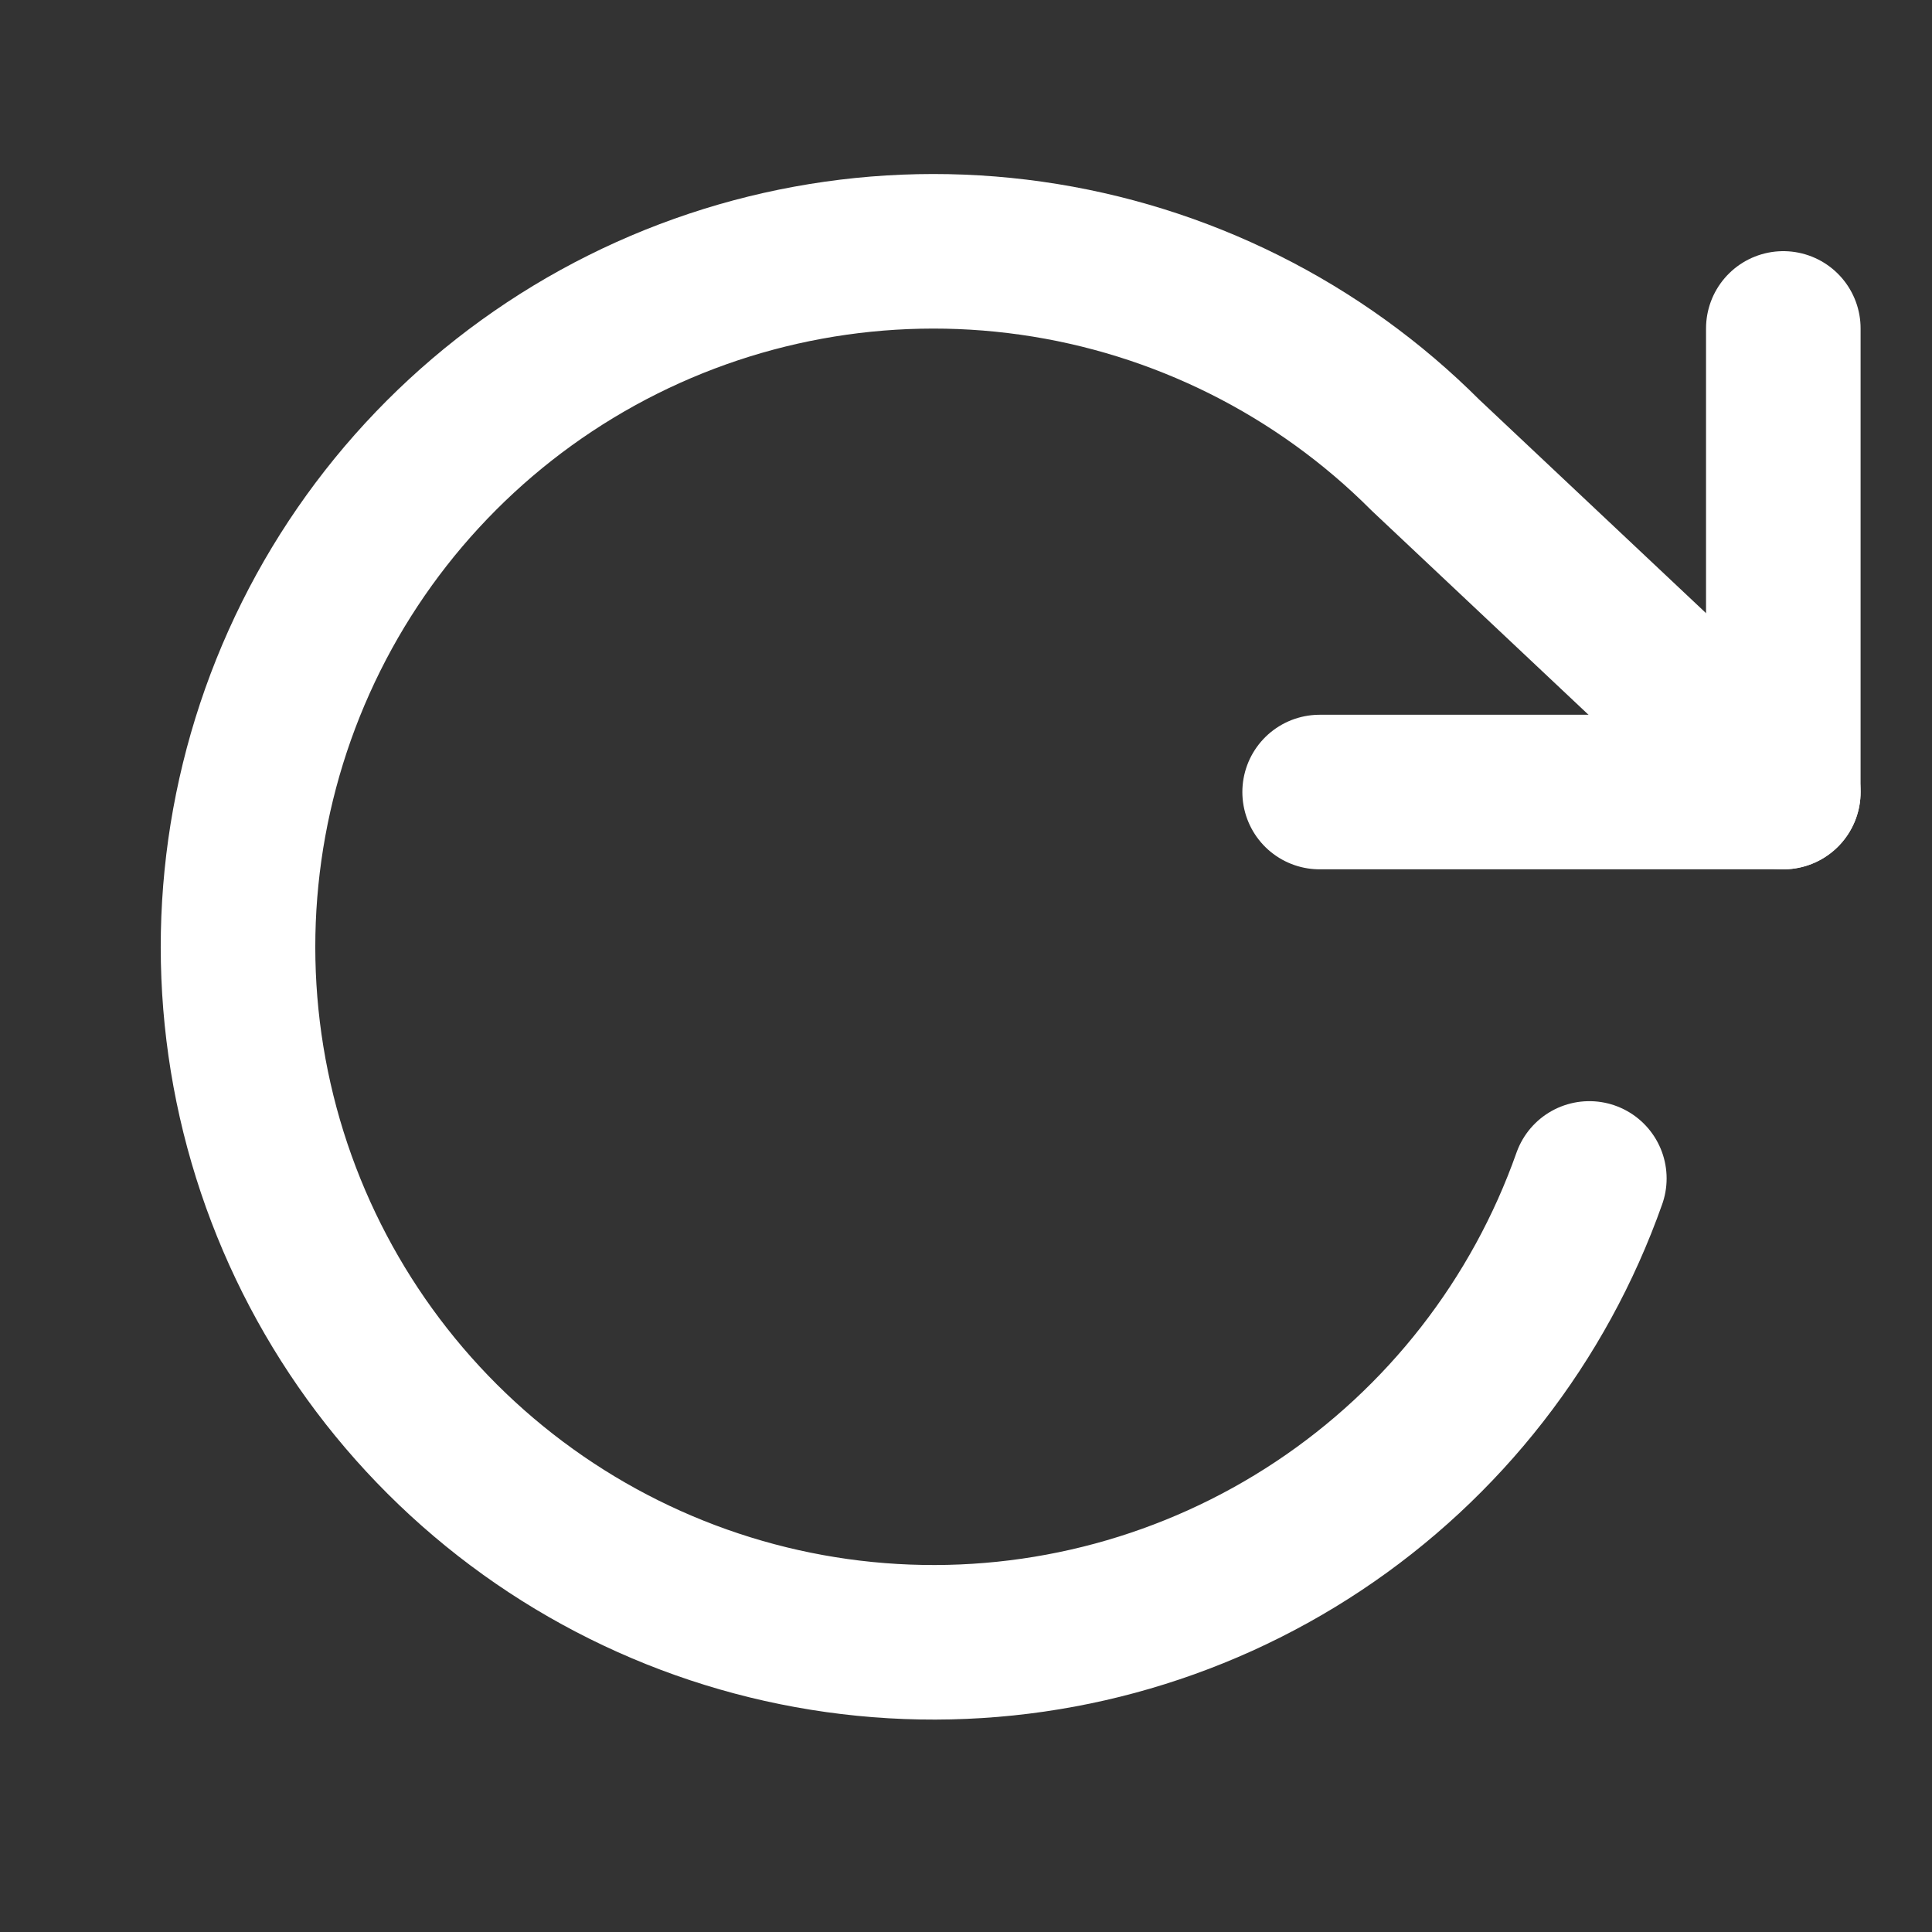 <svg width="25" height="25" viewBox="0 0 25 25" fill="none" xmlns="http://www.w3.org/2000/svg">
<rect x="0" y="0" width="25" height="25" fill="#333333" stroke="none"/>
<g clip-path="url(#clip0)">
<path d="M23.076 4.25V10.249H17.076" stroke="white" stroke-width="2" stroke-linecap="round" stroke-linejoin="round"/>
<path d="M20.566 15.249C19.916 17.089 18.686 18.668 17.06 19.748C15.435 20.828 13.502 21.35 11.555 21.236C9.606 21.122 7.748 20.378 6.26 19.116C4.771 17.854 3.733 16.143 3.302 14.24C2.871 12.336 3.071 10.345 3.87 8.565C4.669 6.784 6.026 5.312 7.734 4.37C9.443 3.428 11.412 3.067 13.344 3.341C15.276 3.615 17.067 4.509 18.446 5.89L23.076 10.249" stroke="white" stroke-width="2" stroke-linecap="round" stroke-linejoin="round"/>
</g>
<defs>
<clipPath id="clip0">
<rect width="24" height="24" fill="white" transform="translate(0.076 0.25)"/>
</clipPath>
</defs>
</svg>
